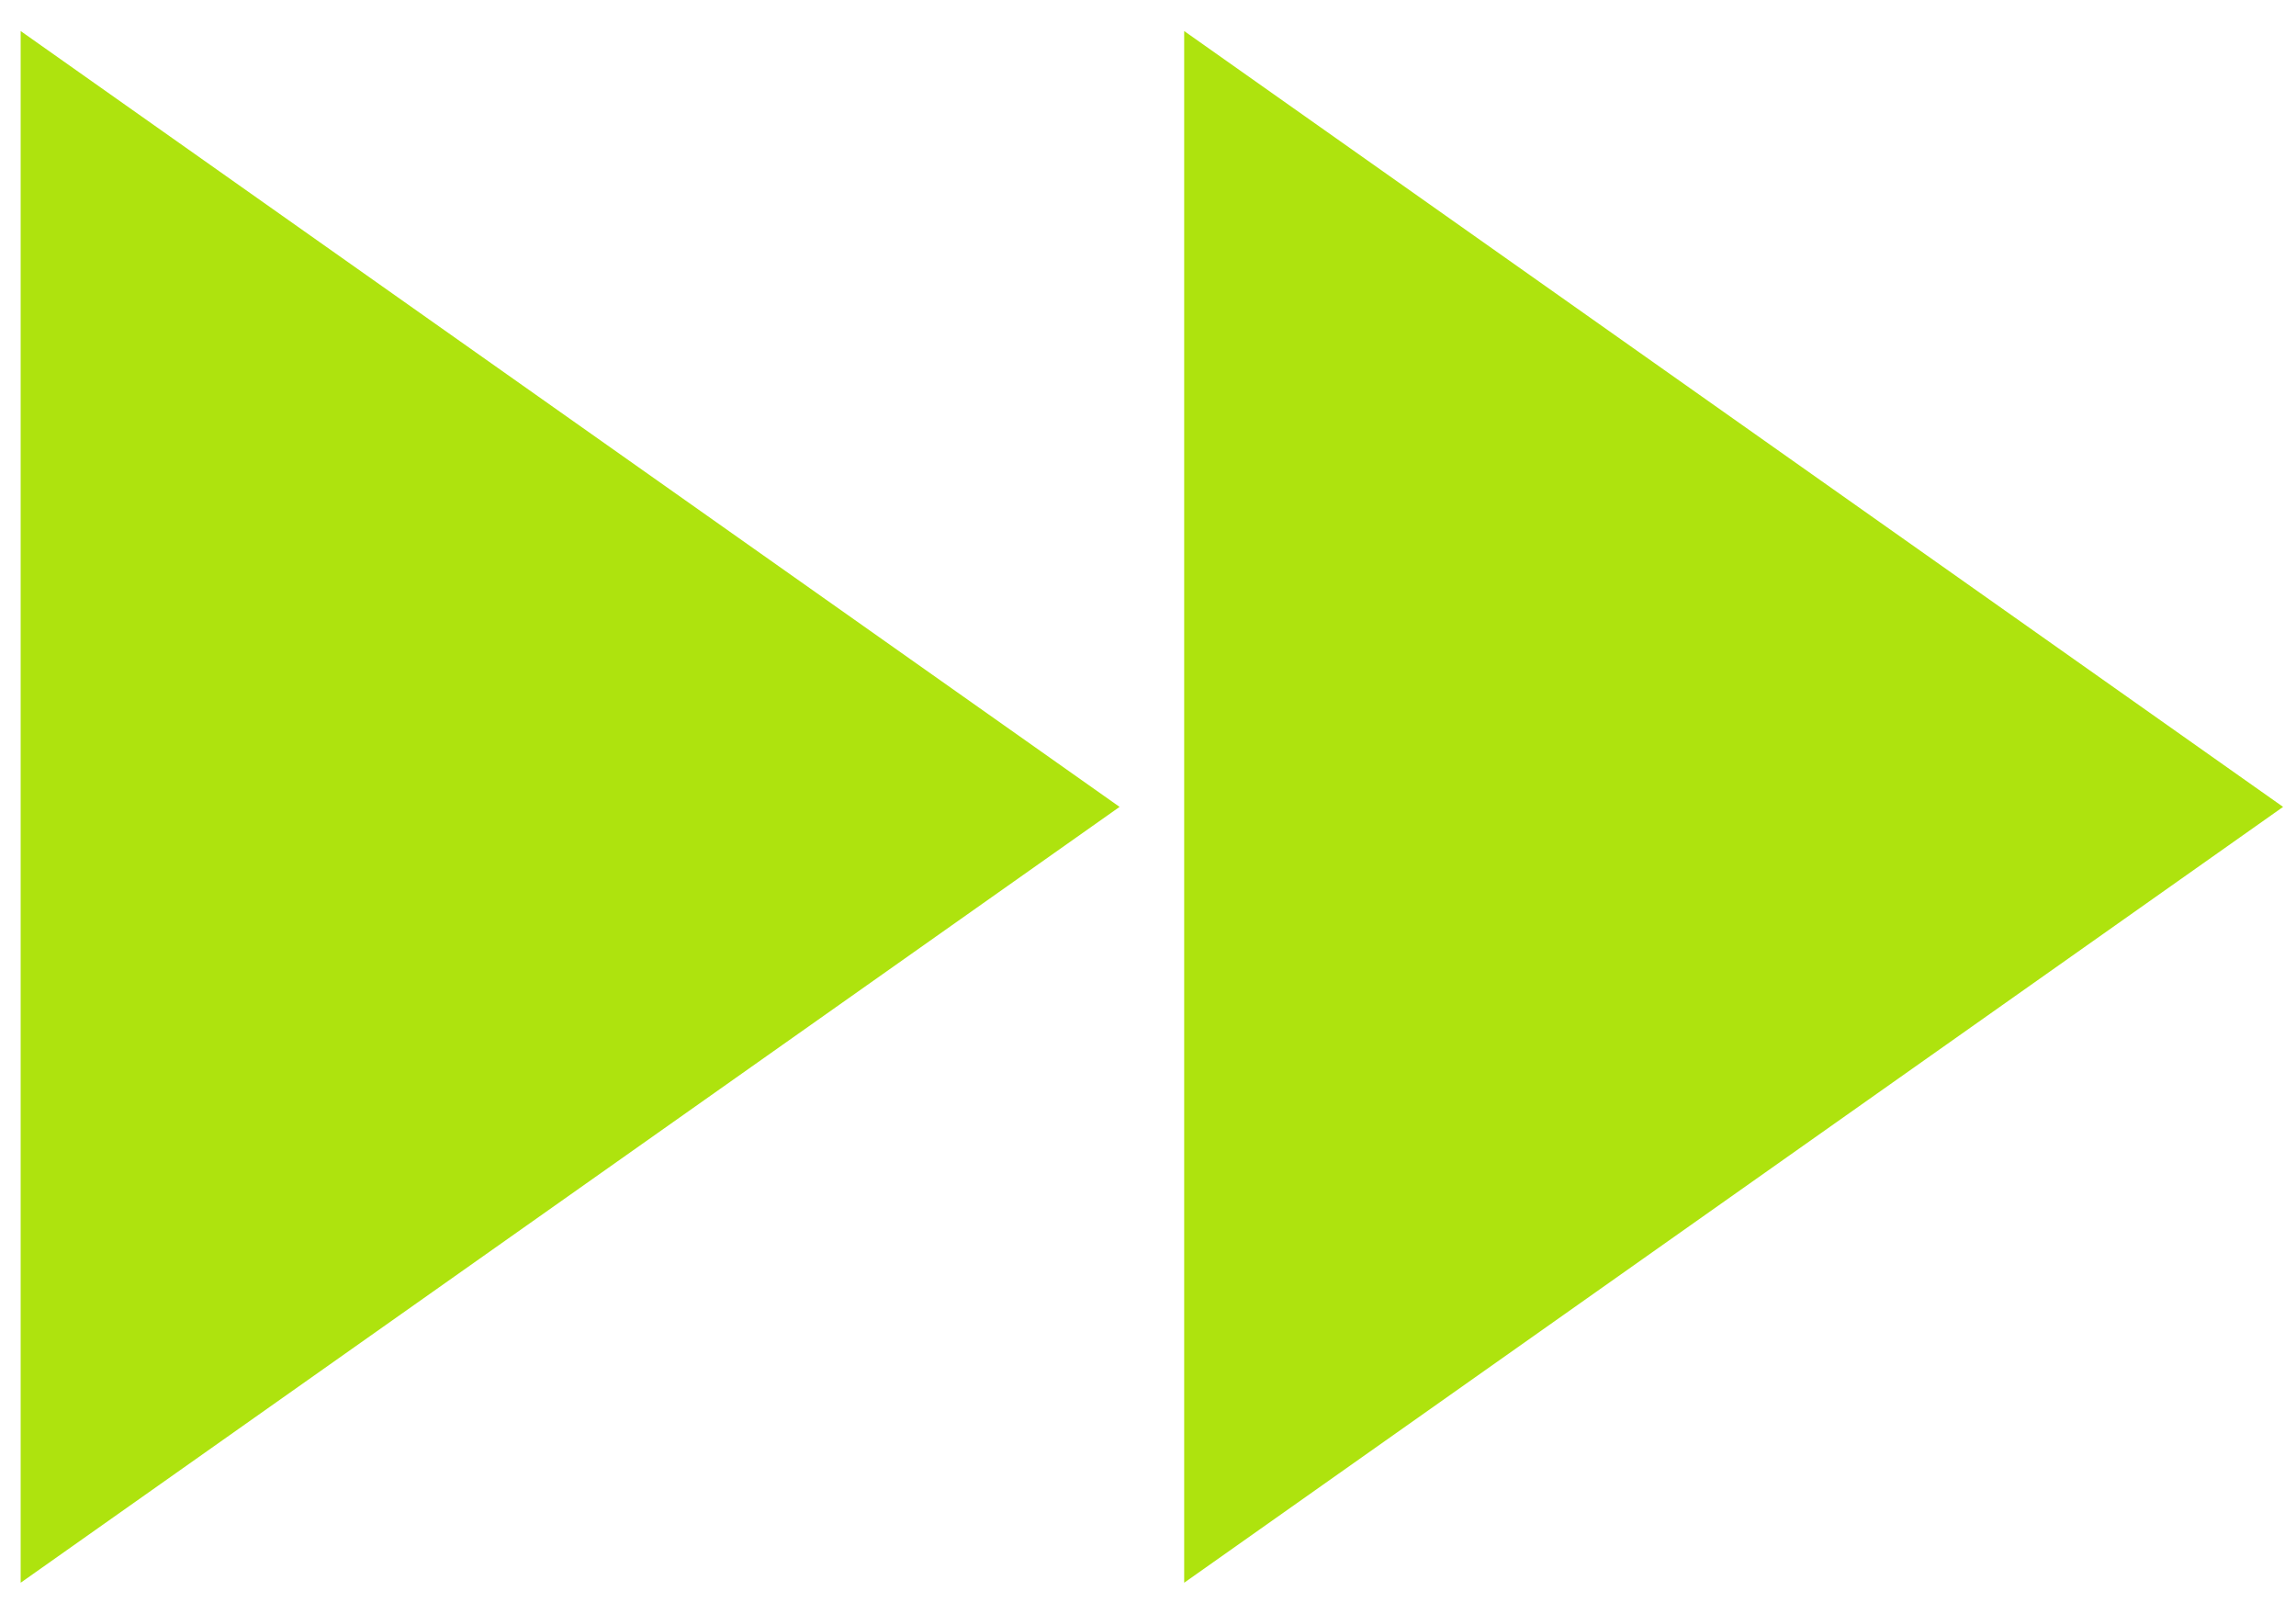 <svg width="37" height="26" viewBox="0 0 37 26" fill="none" xmlns="http://www.w3.org/2000/svg">
<path d="M0.333 25.5L18.042 13L0.333 0.5V25.5ZM19.083 0.5V25.5L36.792 13L19.083 0.5Z" fill="#aee30e"/>
</svg>
